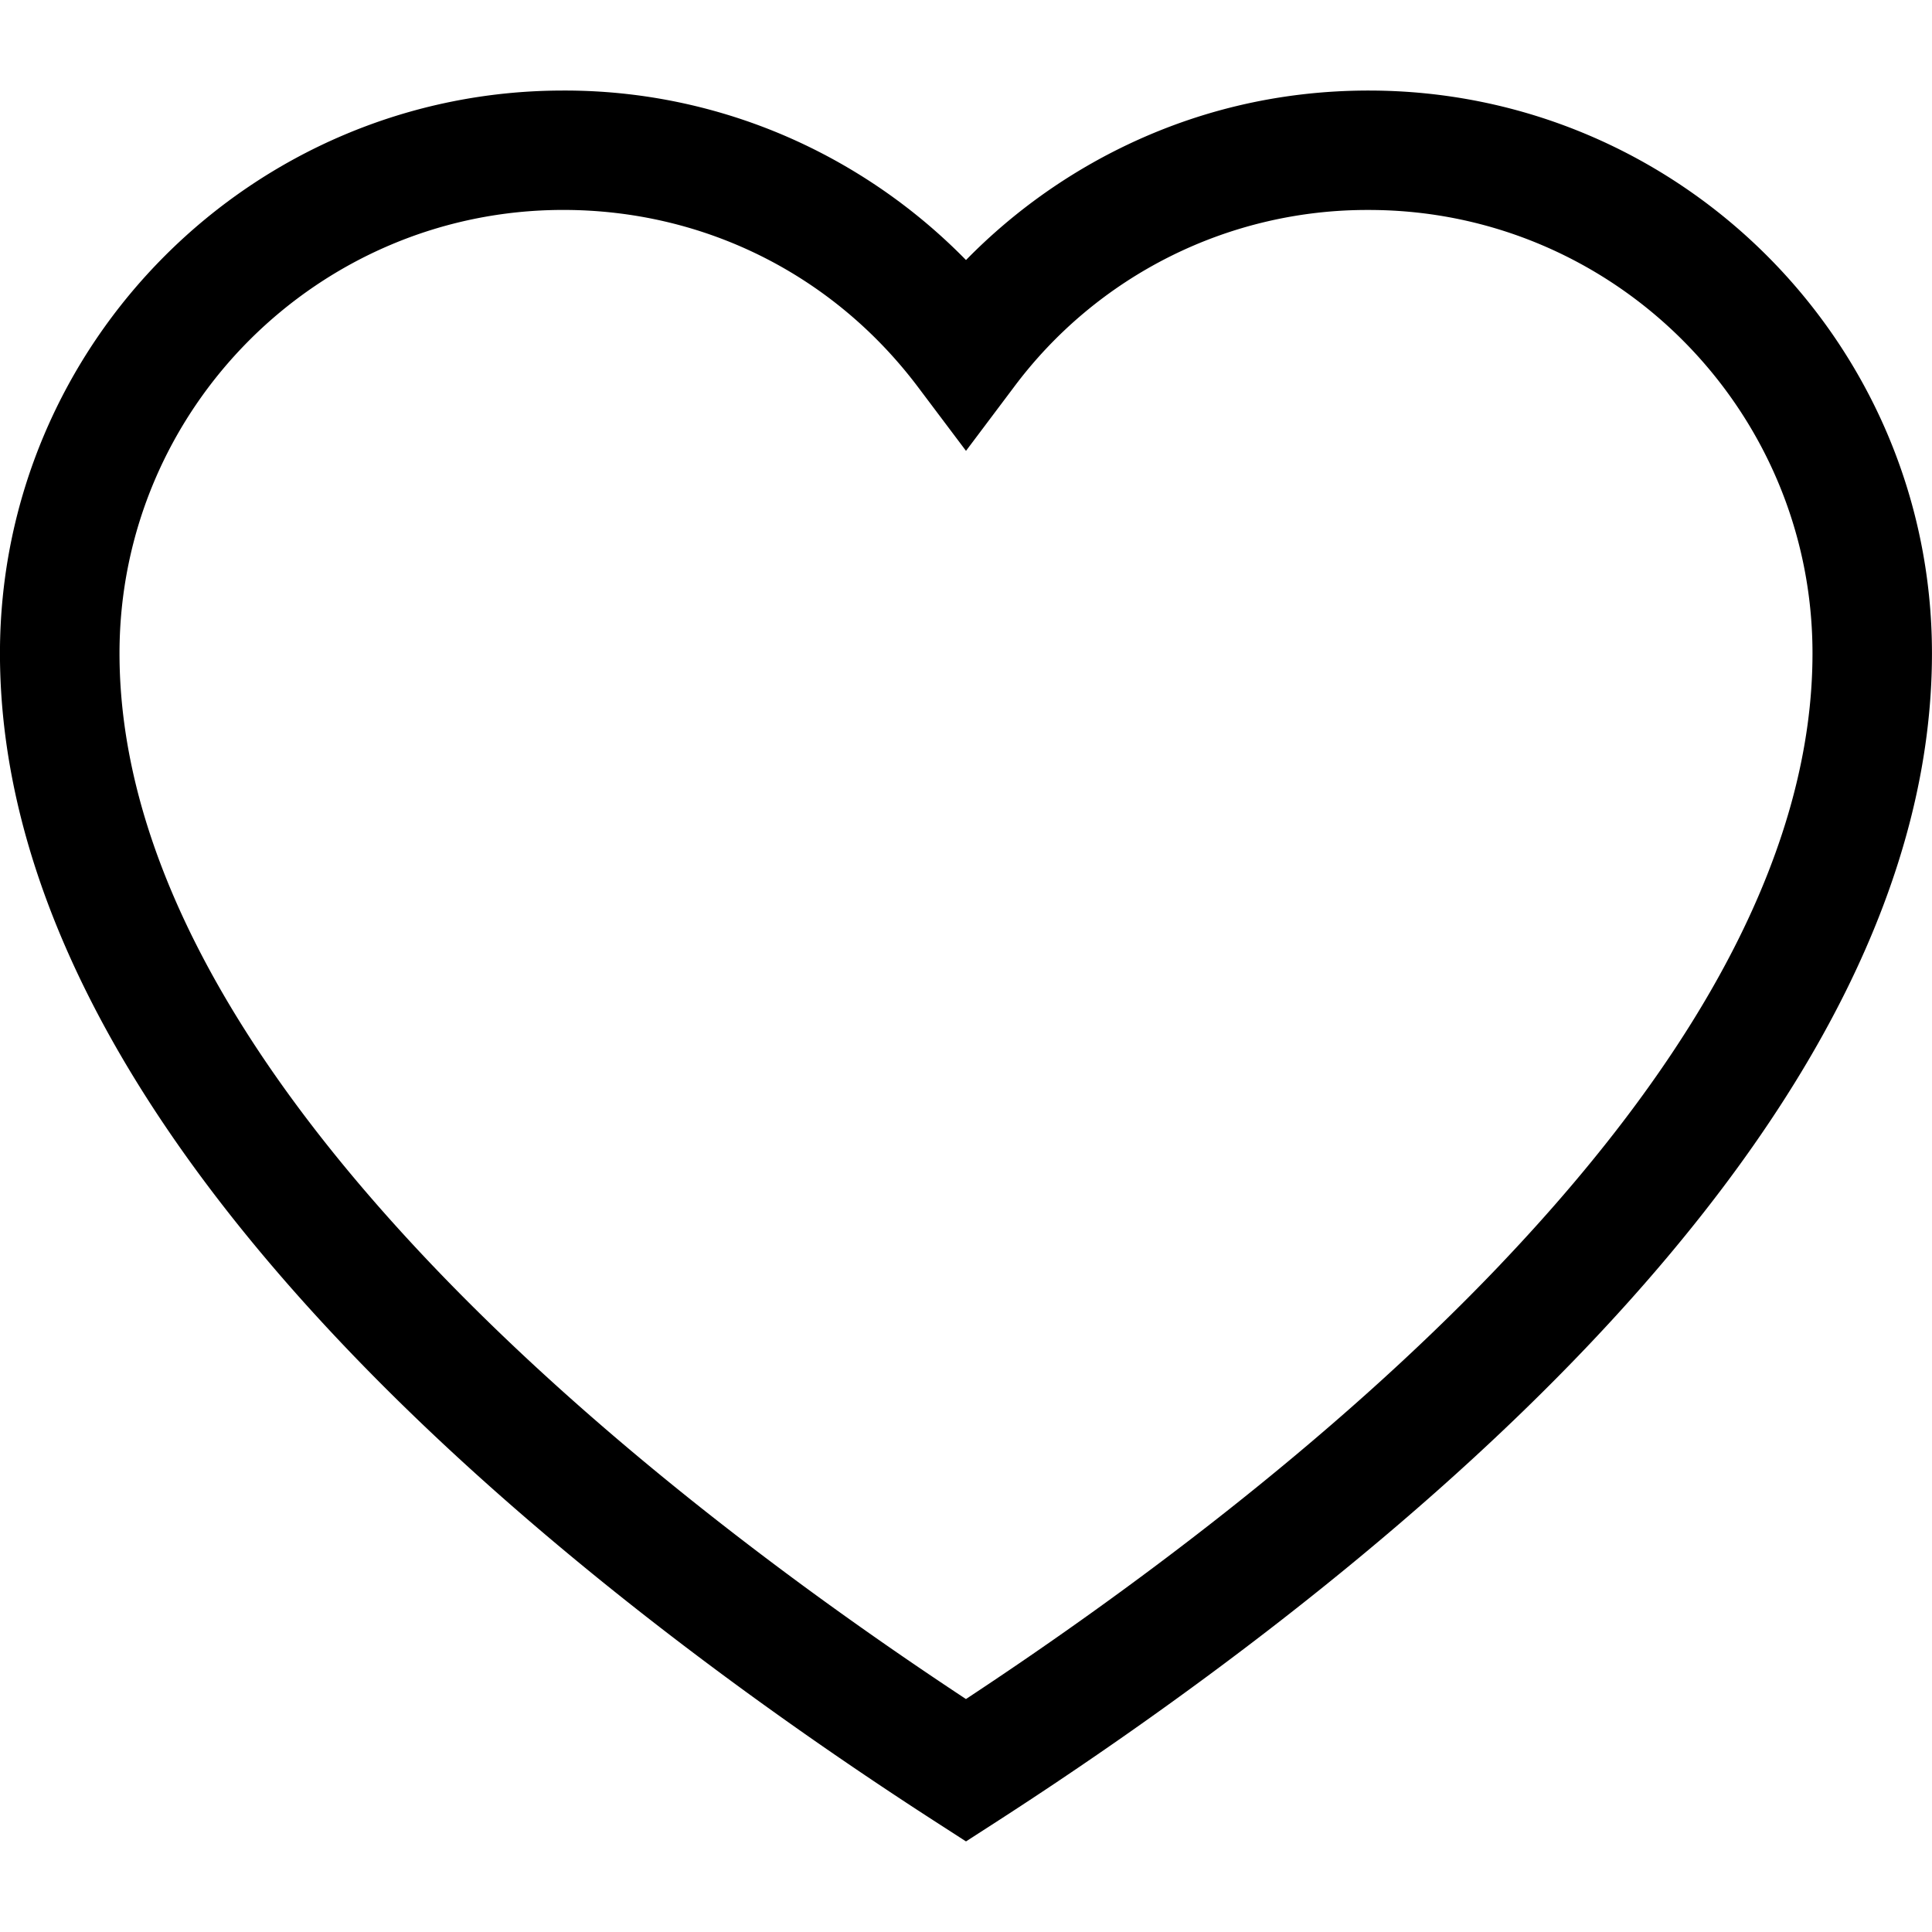<svg viewBox="0 0 485 485" xmlns="http://www.w3.org/2000/svg">
  <path d="M343.61 22.73c-22.61 0-44.23 5.18-64.24 15.4a142.48 142.48 0 0 0-36.87 27.15 142.5 142.5 0 0 0-36.87-27.15 139.96 139.96 0 0 0-64.24-15.4C63.43 22.73-.01 86.11-.01 164c0 55.17 29.17 113.77 86.69 174.16 48.02 50.43 106.82 92.46 147.68 118.85l8.14 5.25 8.14-5.25c40.86-26.39 99.66-68.42 147.68-118.85 57.51-60.4 86.67-119 86.67-174.16 0-77.9-63.42-141.27-141.39-141.27zm32.98 294.77c-42.92 45.06-95.2 83.38-134.1 109.02-38.88-25.64-91.16-63.95-134.08-109.02C56.38 262.86 30 211.22 30 164c0-61.37 49.97-111.3 111.39-111.3 35.36 0 67.84 16.24 89.11 44.53l12 15.95 11.99-15.95a110.59 110.59 0 0 1 89.12-44.52C405.03 52.7 455 102.63 455 164c0 47.21-26.38 98.86-78.41 153.49z"/>
</svg>
